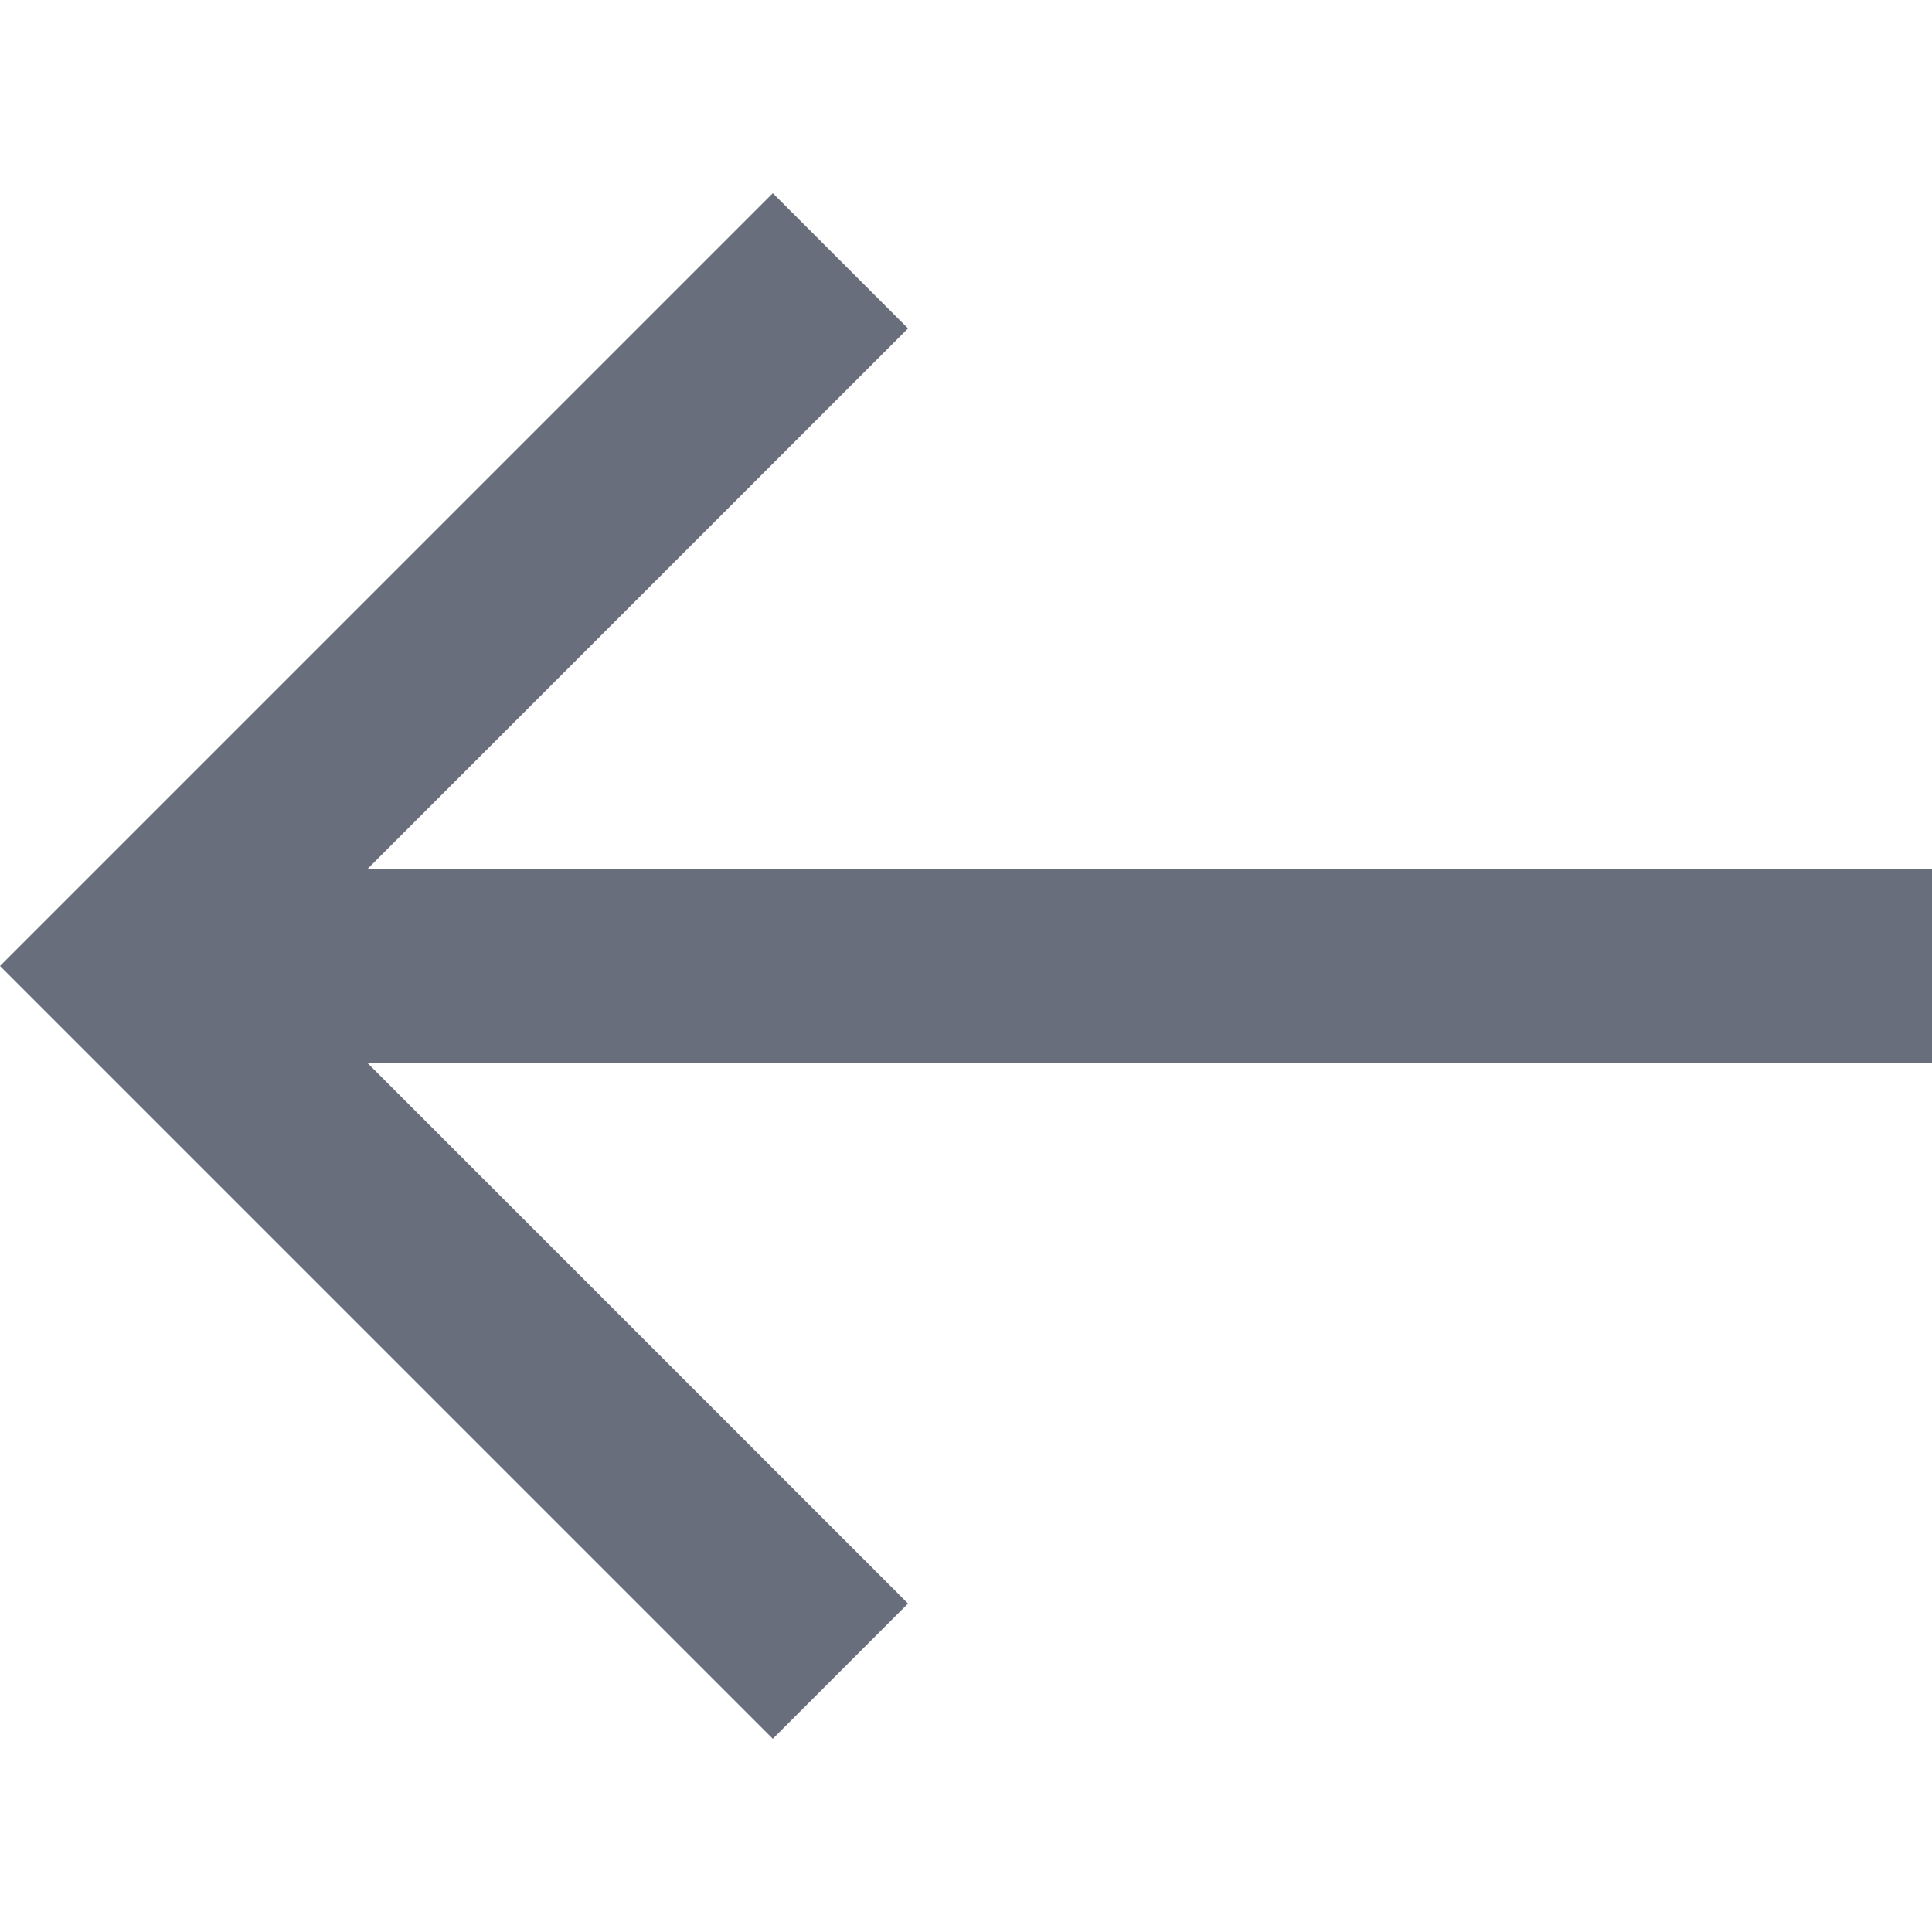 <svg width="24" height="24" viewBox="0 0 24 24" fill="none" xmlns="http://www.w3.org/2000/svg">
  <g clipPath="url(#clip0)">
  <path d="M24 10.8H4.56L11.28 4.08L9.6 2.4L-3.8147e-06 12L9.6 21.6L11.28 19.92L4.56 13.2H24V10.8Z" fill="#686E7C"/>
  </g>
  <defs>
  <clipPath id="clip0">
  <rect width="24" height="24" fill="white"/>
  </clipPath>
  </defs>
</svg>
